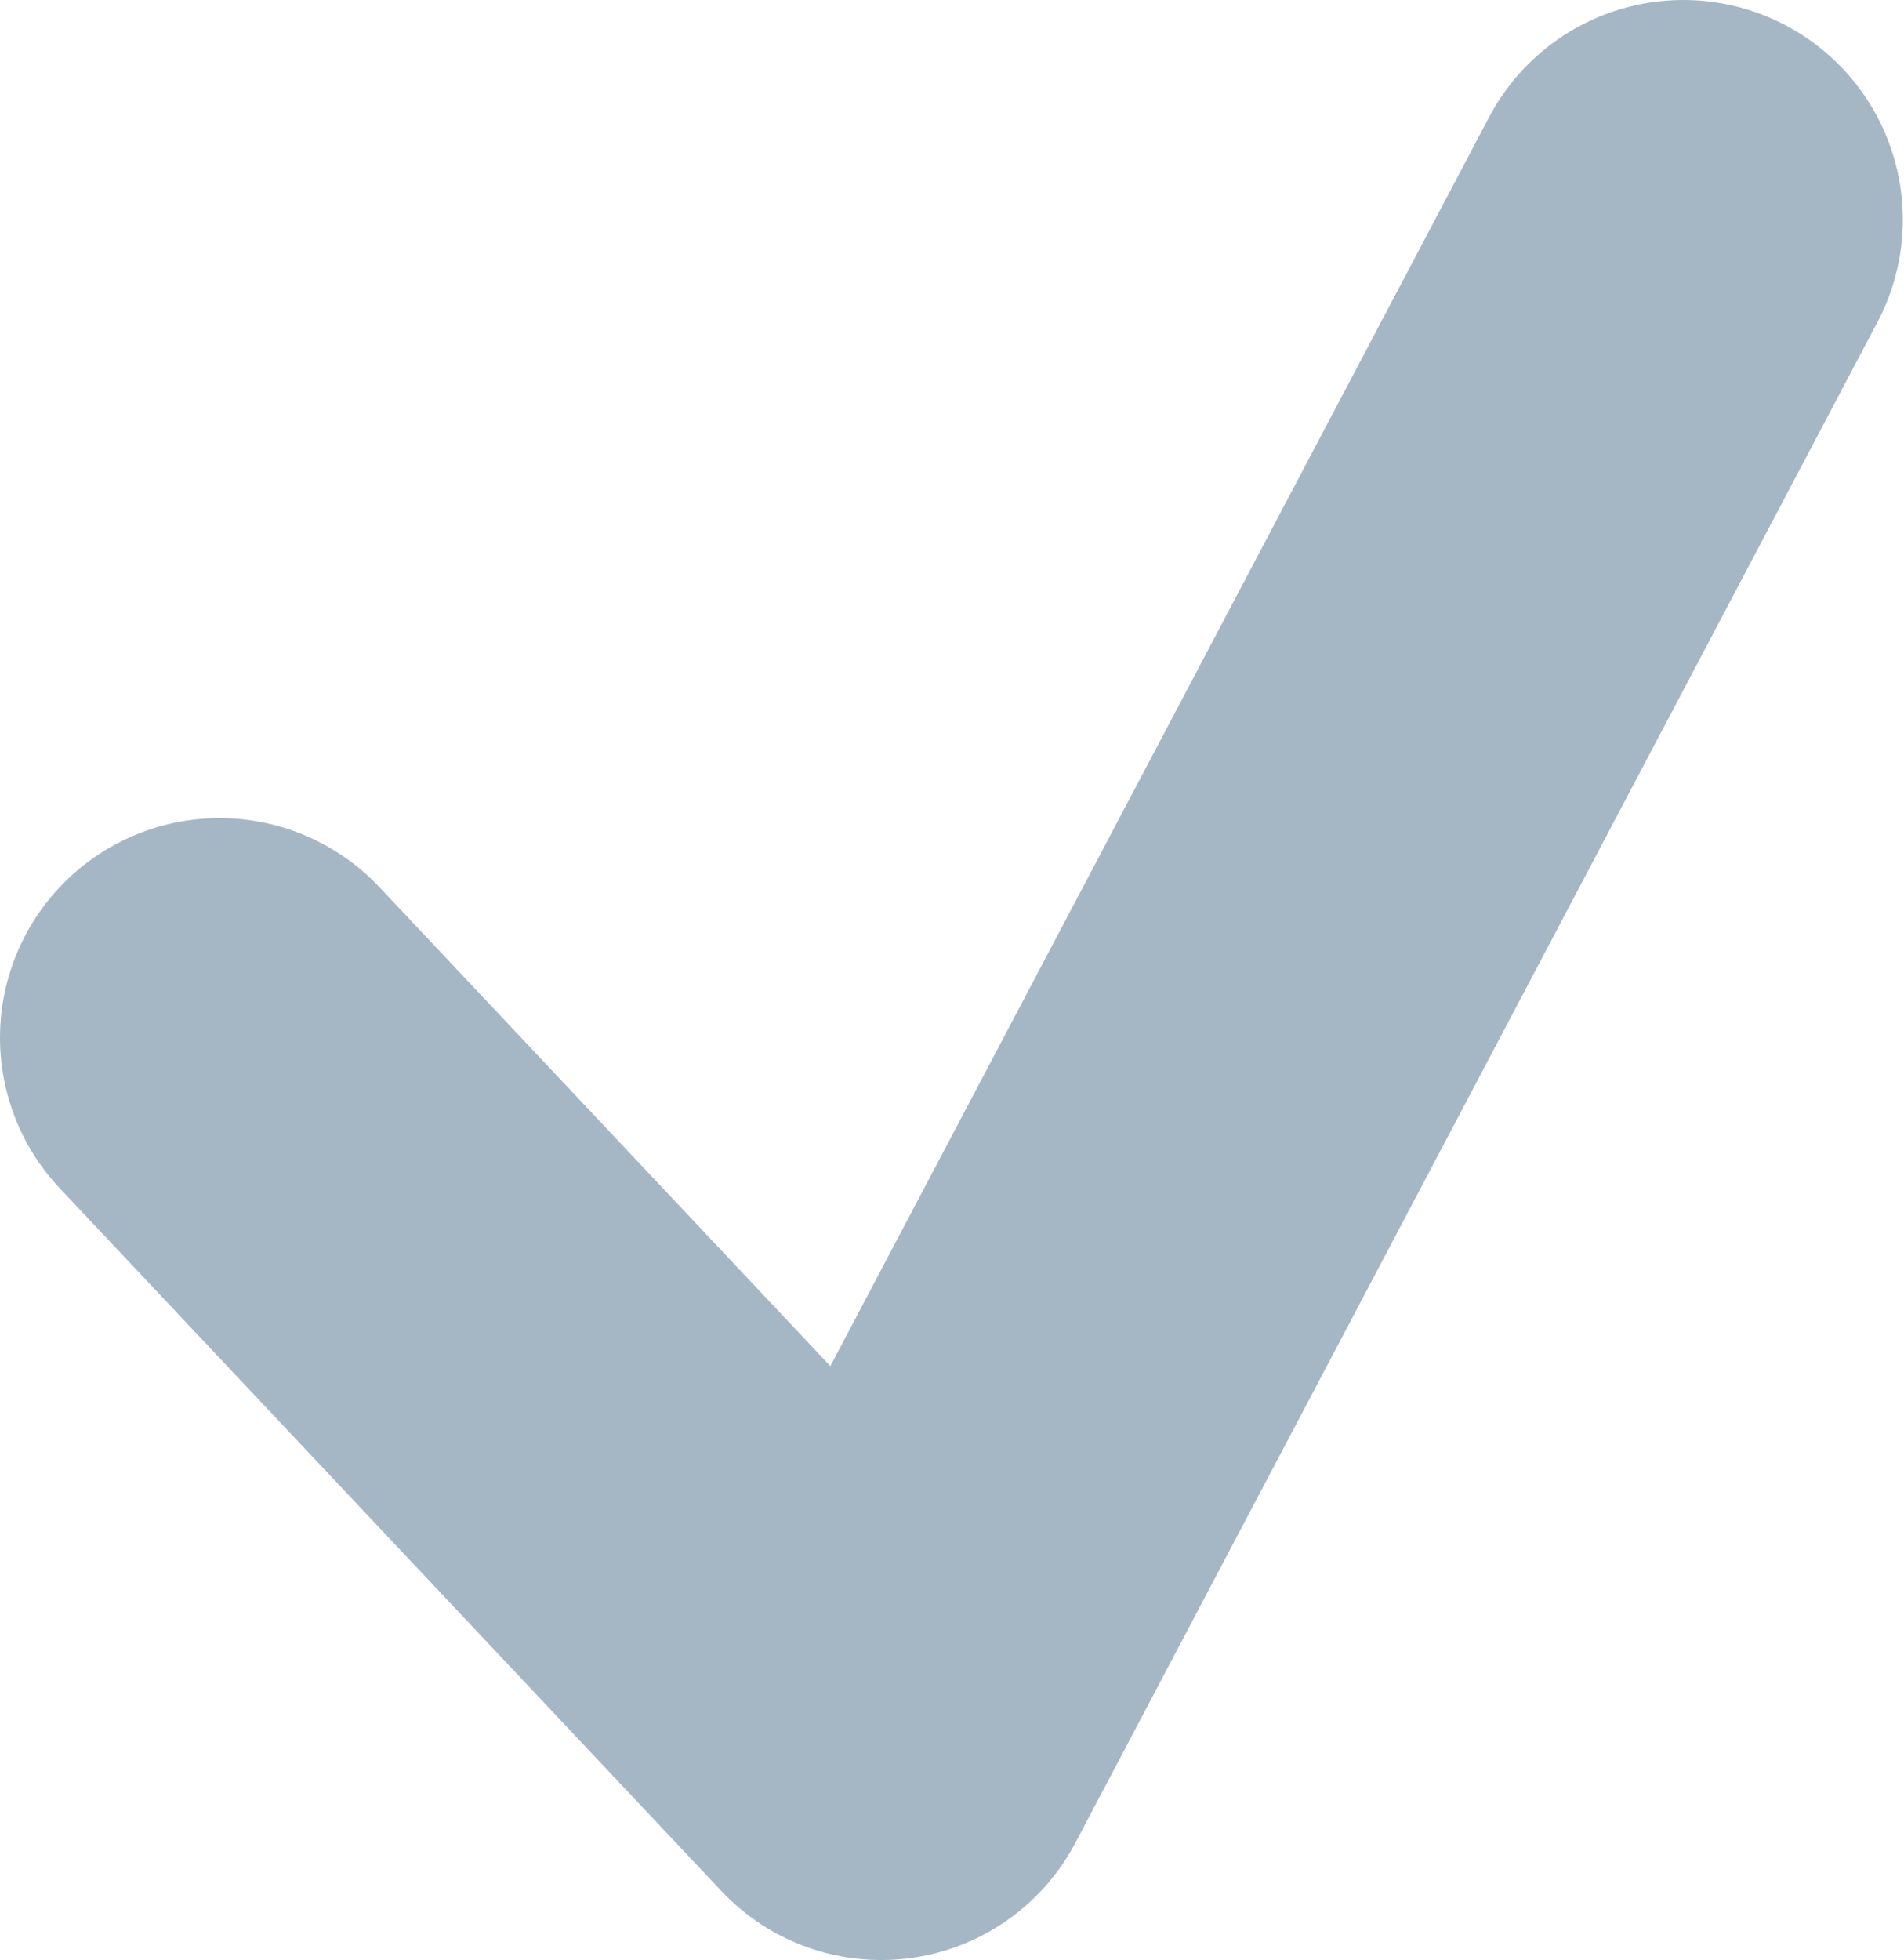 <svg xmlns="http://www.w3.org/2000/svg" viewBox="0 0 6.504 6.694">
  <defs>
    <style>
      .cls-1 {
        fill: none;
        stroke: #a5b7c5;
        stroke-linecap: round;
        stroke-linejoin: round;
        stroke-miterlimit: 10;
        stroke-width: 1.5px;
      }
    </style>
  </defs>
  <path id="Shape" class="cls-1" d="M0,2.794l2.26,2.4L5,0" transform="translate(0.75 0.75)"/>
</svg>
